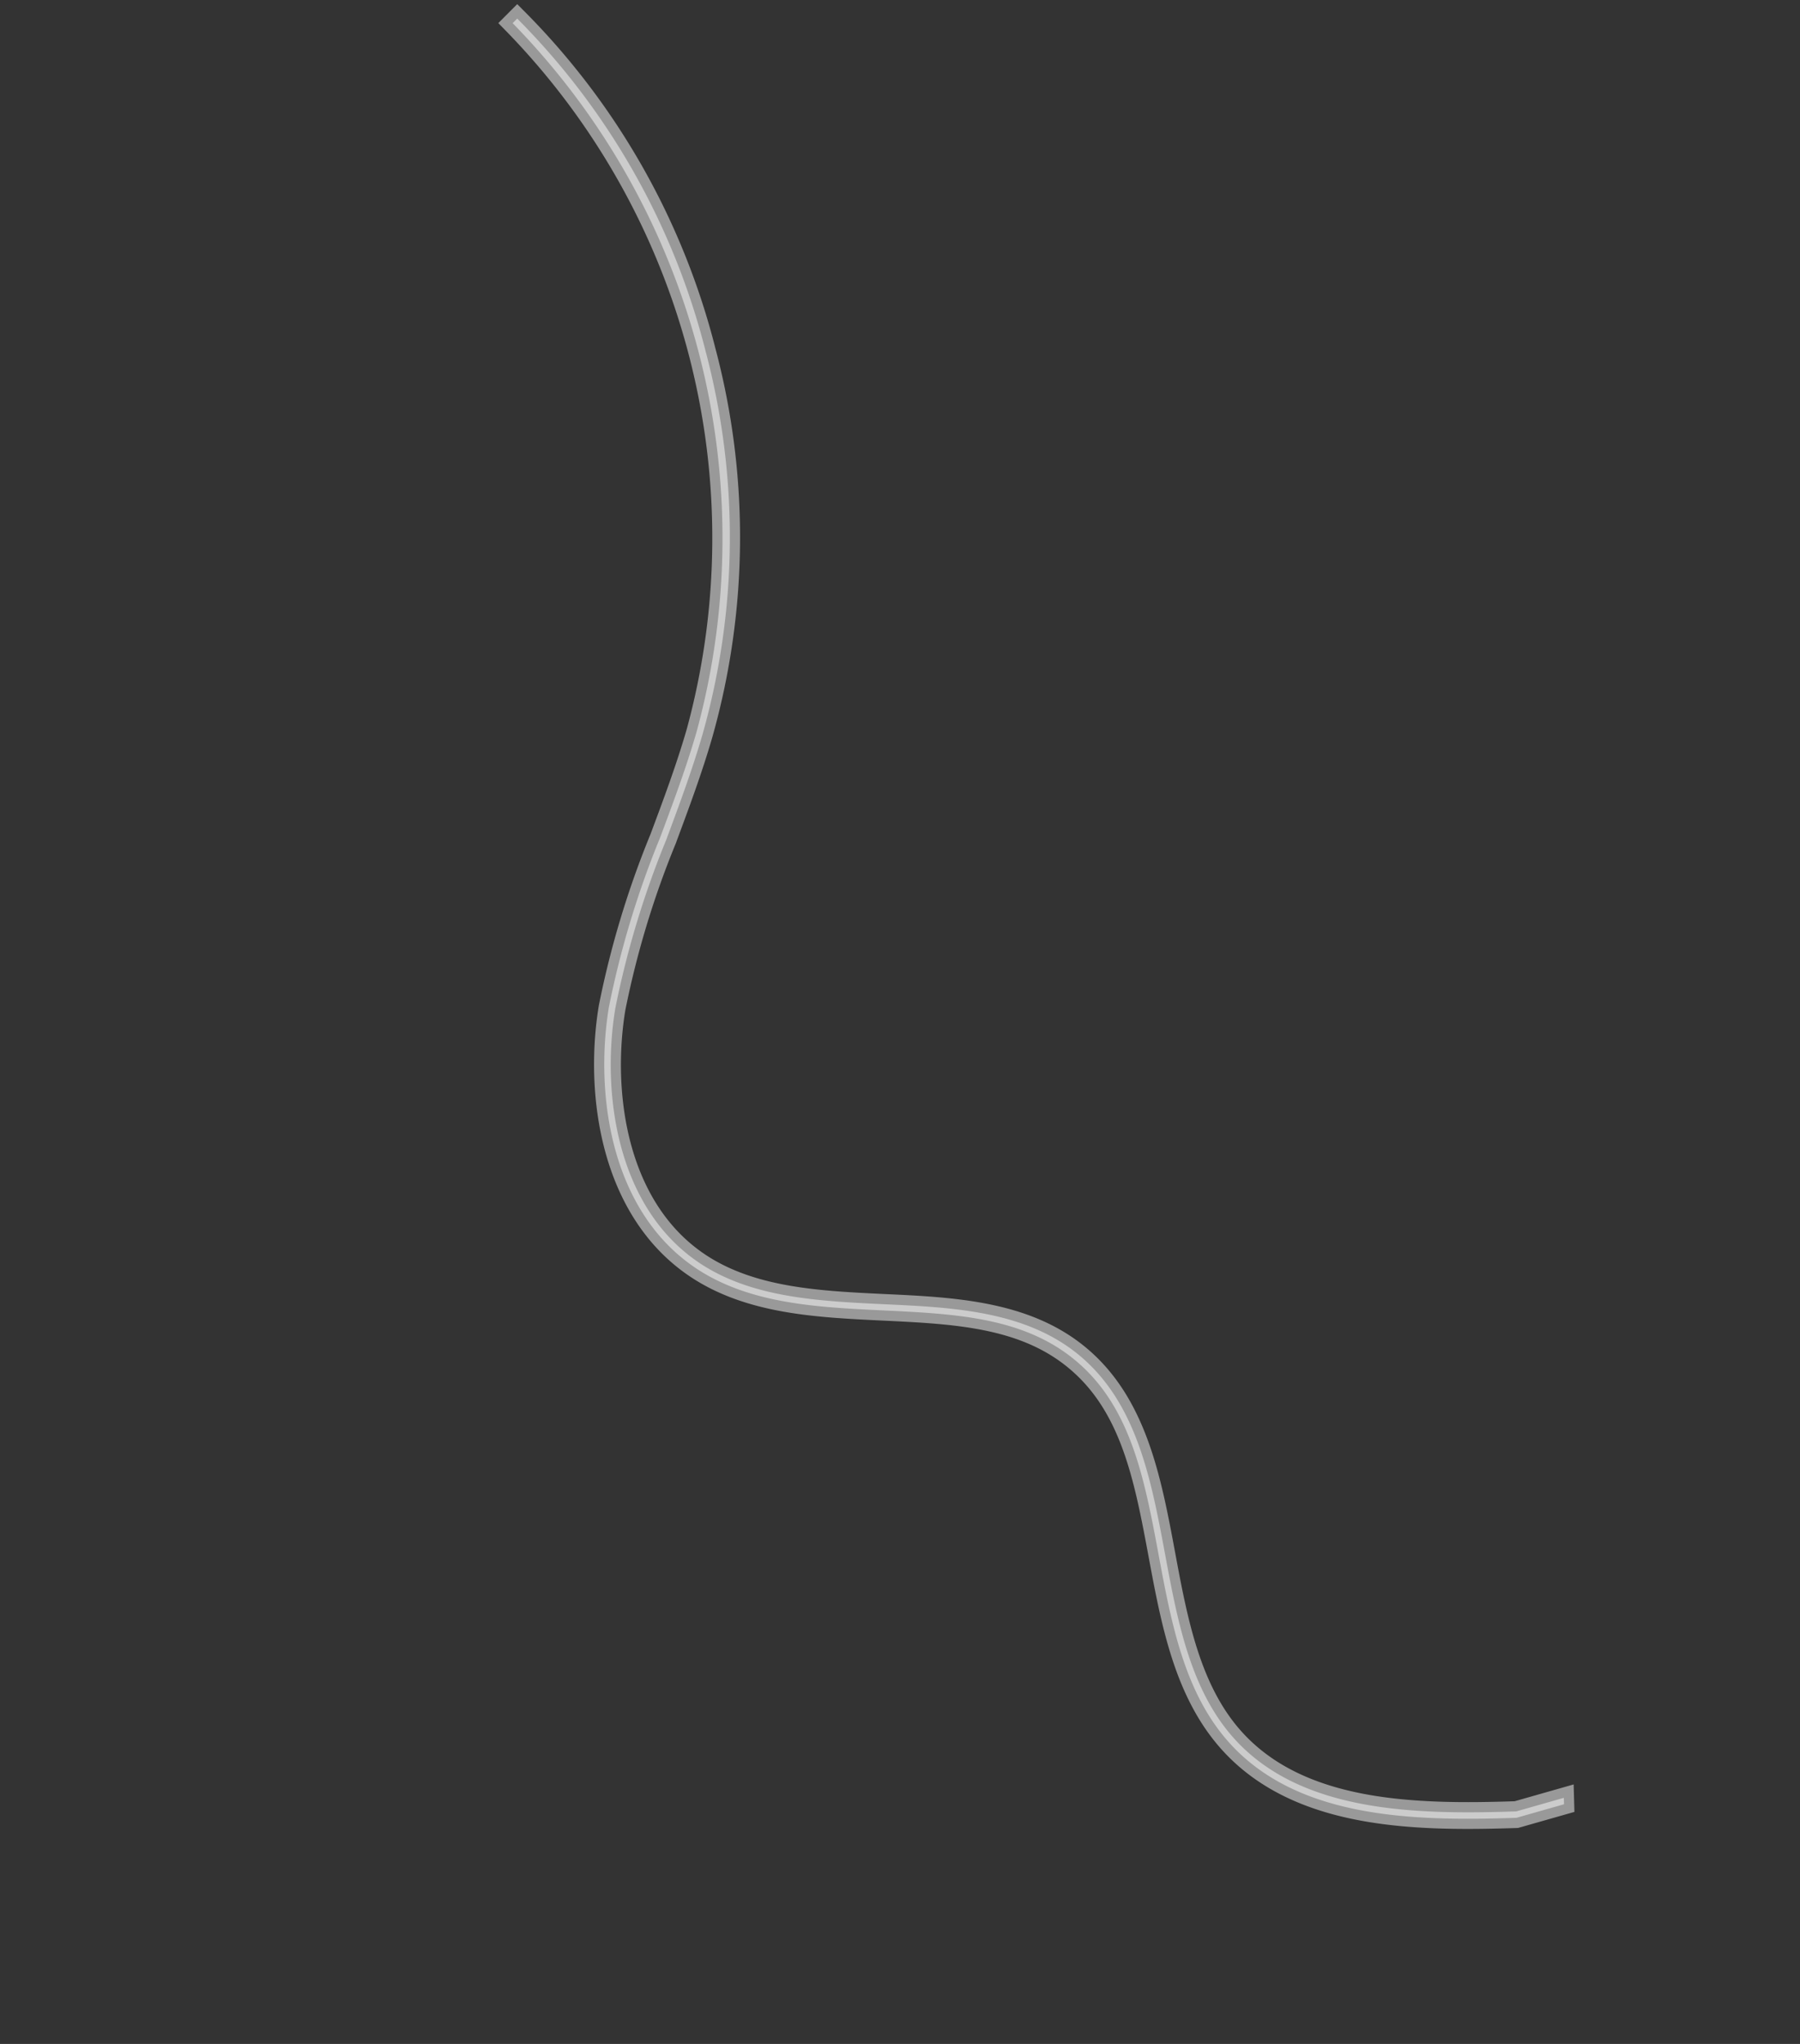 <svg xmlns="http://www.w3.org/2000/svg" width="88.291" height="100.226" viewBox="0 0 88.291 100.226">
  <rect x="0" y="0" width="88.291" height="100.226" fill="#333333" stroke="none"/>
  <path id="right_pattern" d="M62.637,0c3.908,0,7.641,2.462,9.938,4.962a45.182,45.182,0,0,1,5,7.092c.941,1.535,1.914,3.123,2.983,4.6A36.126,36.126,0,0,0,113.5,30.944l.039.315A35.407,35.407,0,0,1,95,28.5a35.56,35.56,0,0,1-14.7-11.666c-1.076-1.486-2.052-3.078-3-4.618a44.927,44.927,0,0,0-4.967-7.045c-2.783-3.028-7.7-6-12.42-4.422-2.9.973-5.035,3.445-7.095,5.836C50.576,9.2,48.246,11.908,44.9,12.633c-3.582.778-6.979-.987-10.266-2.694-2.977-1.547-6.055-3.146-9.288-2.887-4.818.387-8.335,4.692-11.252,8.7l-.912,2.247-.254-.187.912-2.246C16.8,11.5,20.37,7.133,25.324,6.738c3.328-.264,6.442,1.355,9.458,2.921,3.385,1.758,6.582,3.42,10.054,2.666,3.242-.7,5.434-3.248,7.755-5.943,2.088-2.423,4.247-4.929,7.233-5.93A8.8,8.8,0,0,1,62.637,0Z" transform="translate(70.639 109.626) rotate(-128)" fill="#fff" stroke="#fff" stroke-width="1" opacity="0.5"/>
</svg>
